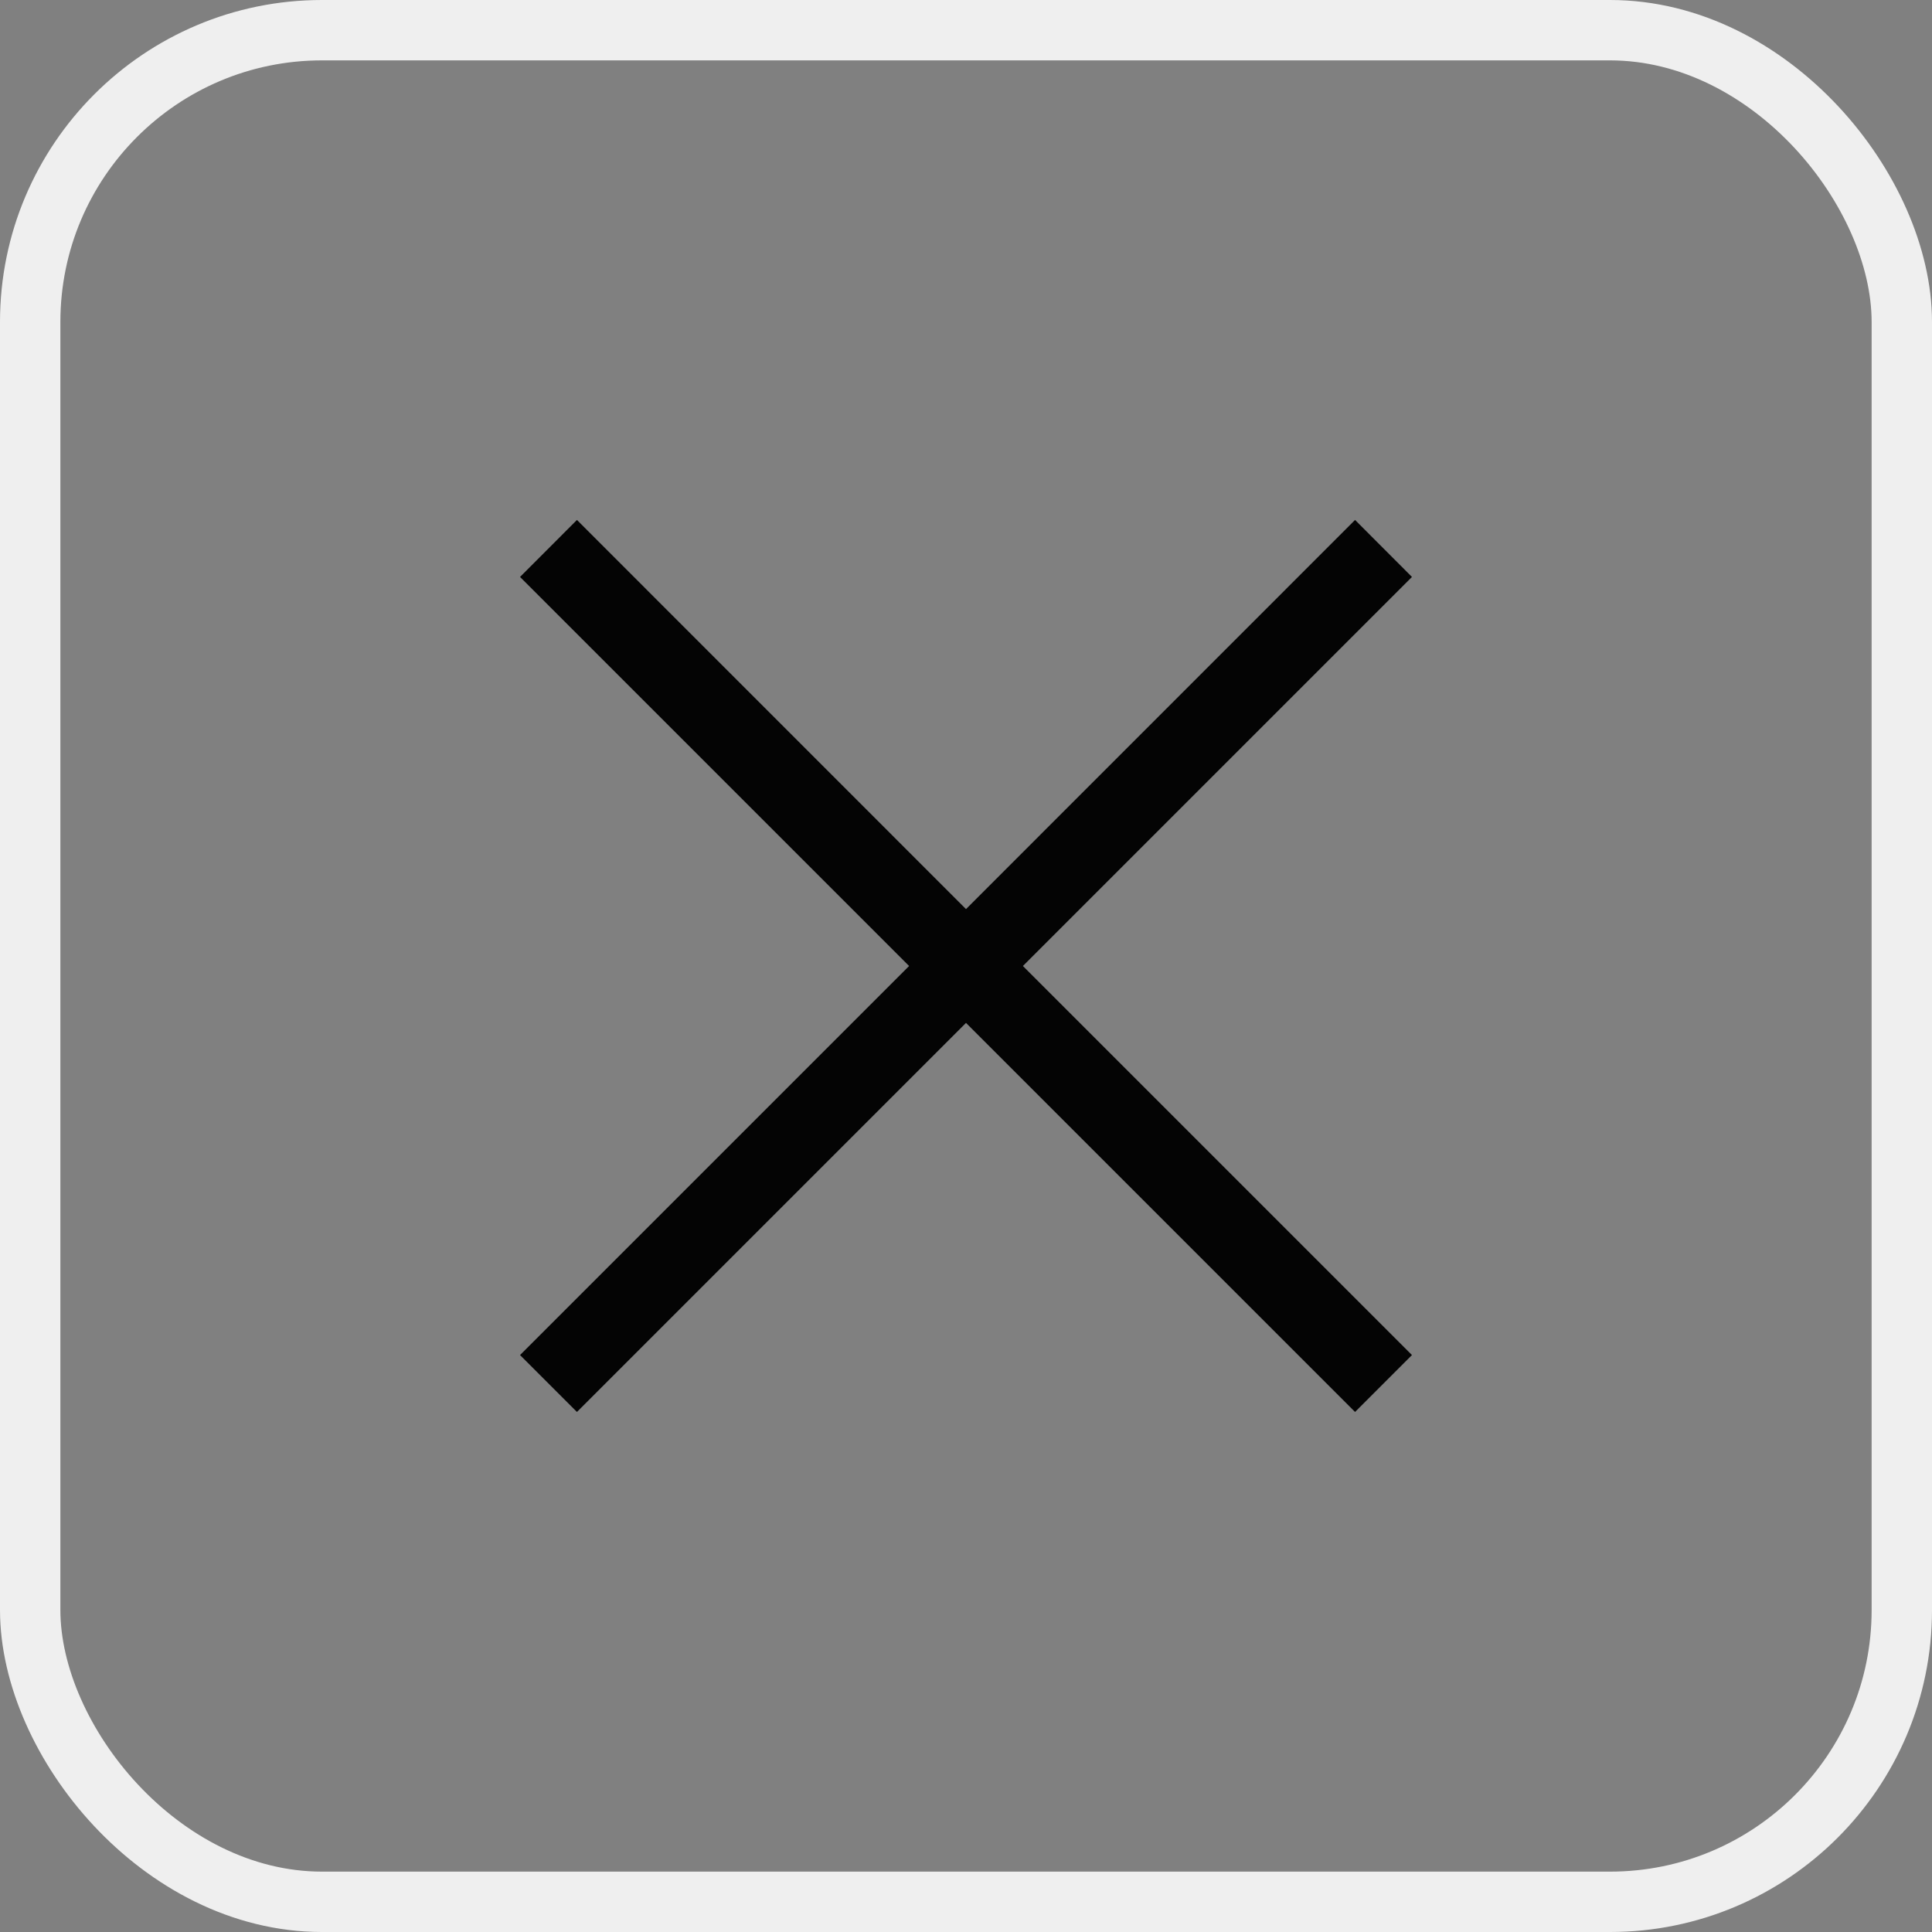 <svg width="24" height="24" viewBox="0 0 24 24" fill="none" xmlns="http://www.w3.org/2000/svg">
<rect x="0" y="0" width="24" height="24" fill="#808080" stroke="none"/>
<rect x="0.375" y="0.375" width="23.25" height="23.25" rx="3.625" stroke="#EFEFEF" stroke-width="0.75"/>
<path fill-rule="evenodd" clip-rule="evenodd" d="M7.167 6.459L12 11.293L16.833 6.459L17.54 7.167L12.707 12L17.54 16.833L16.833 17.54L12 12.707L7.167 17.54L6.46 16.833L11.293 12L6.46 7.167L7.167 6.459Z" fill="#040404"/>
</svg>
